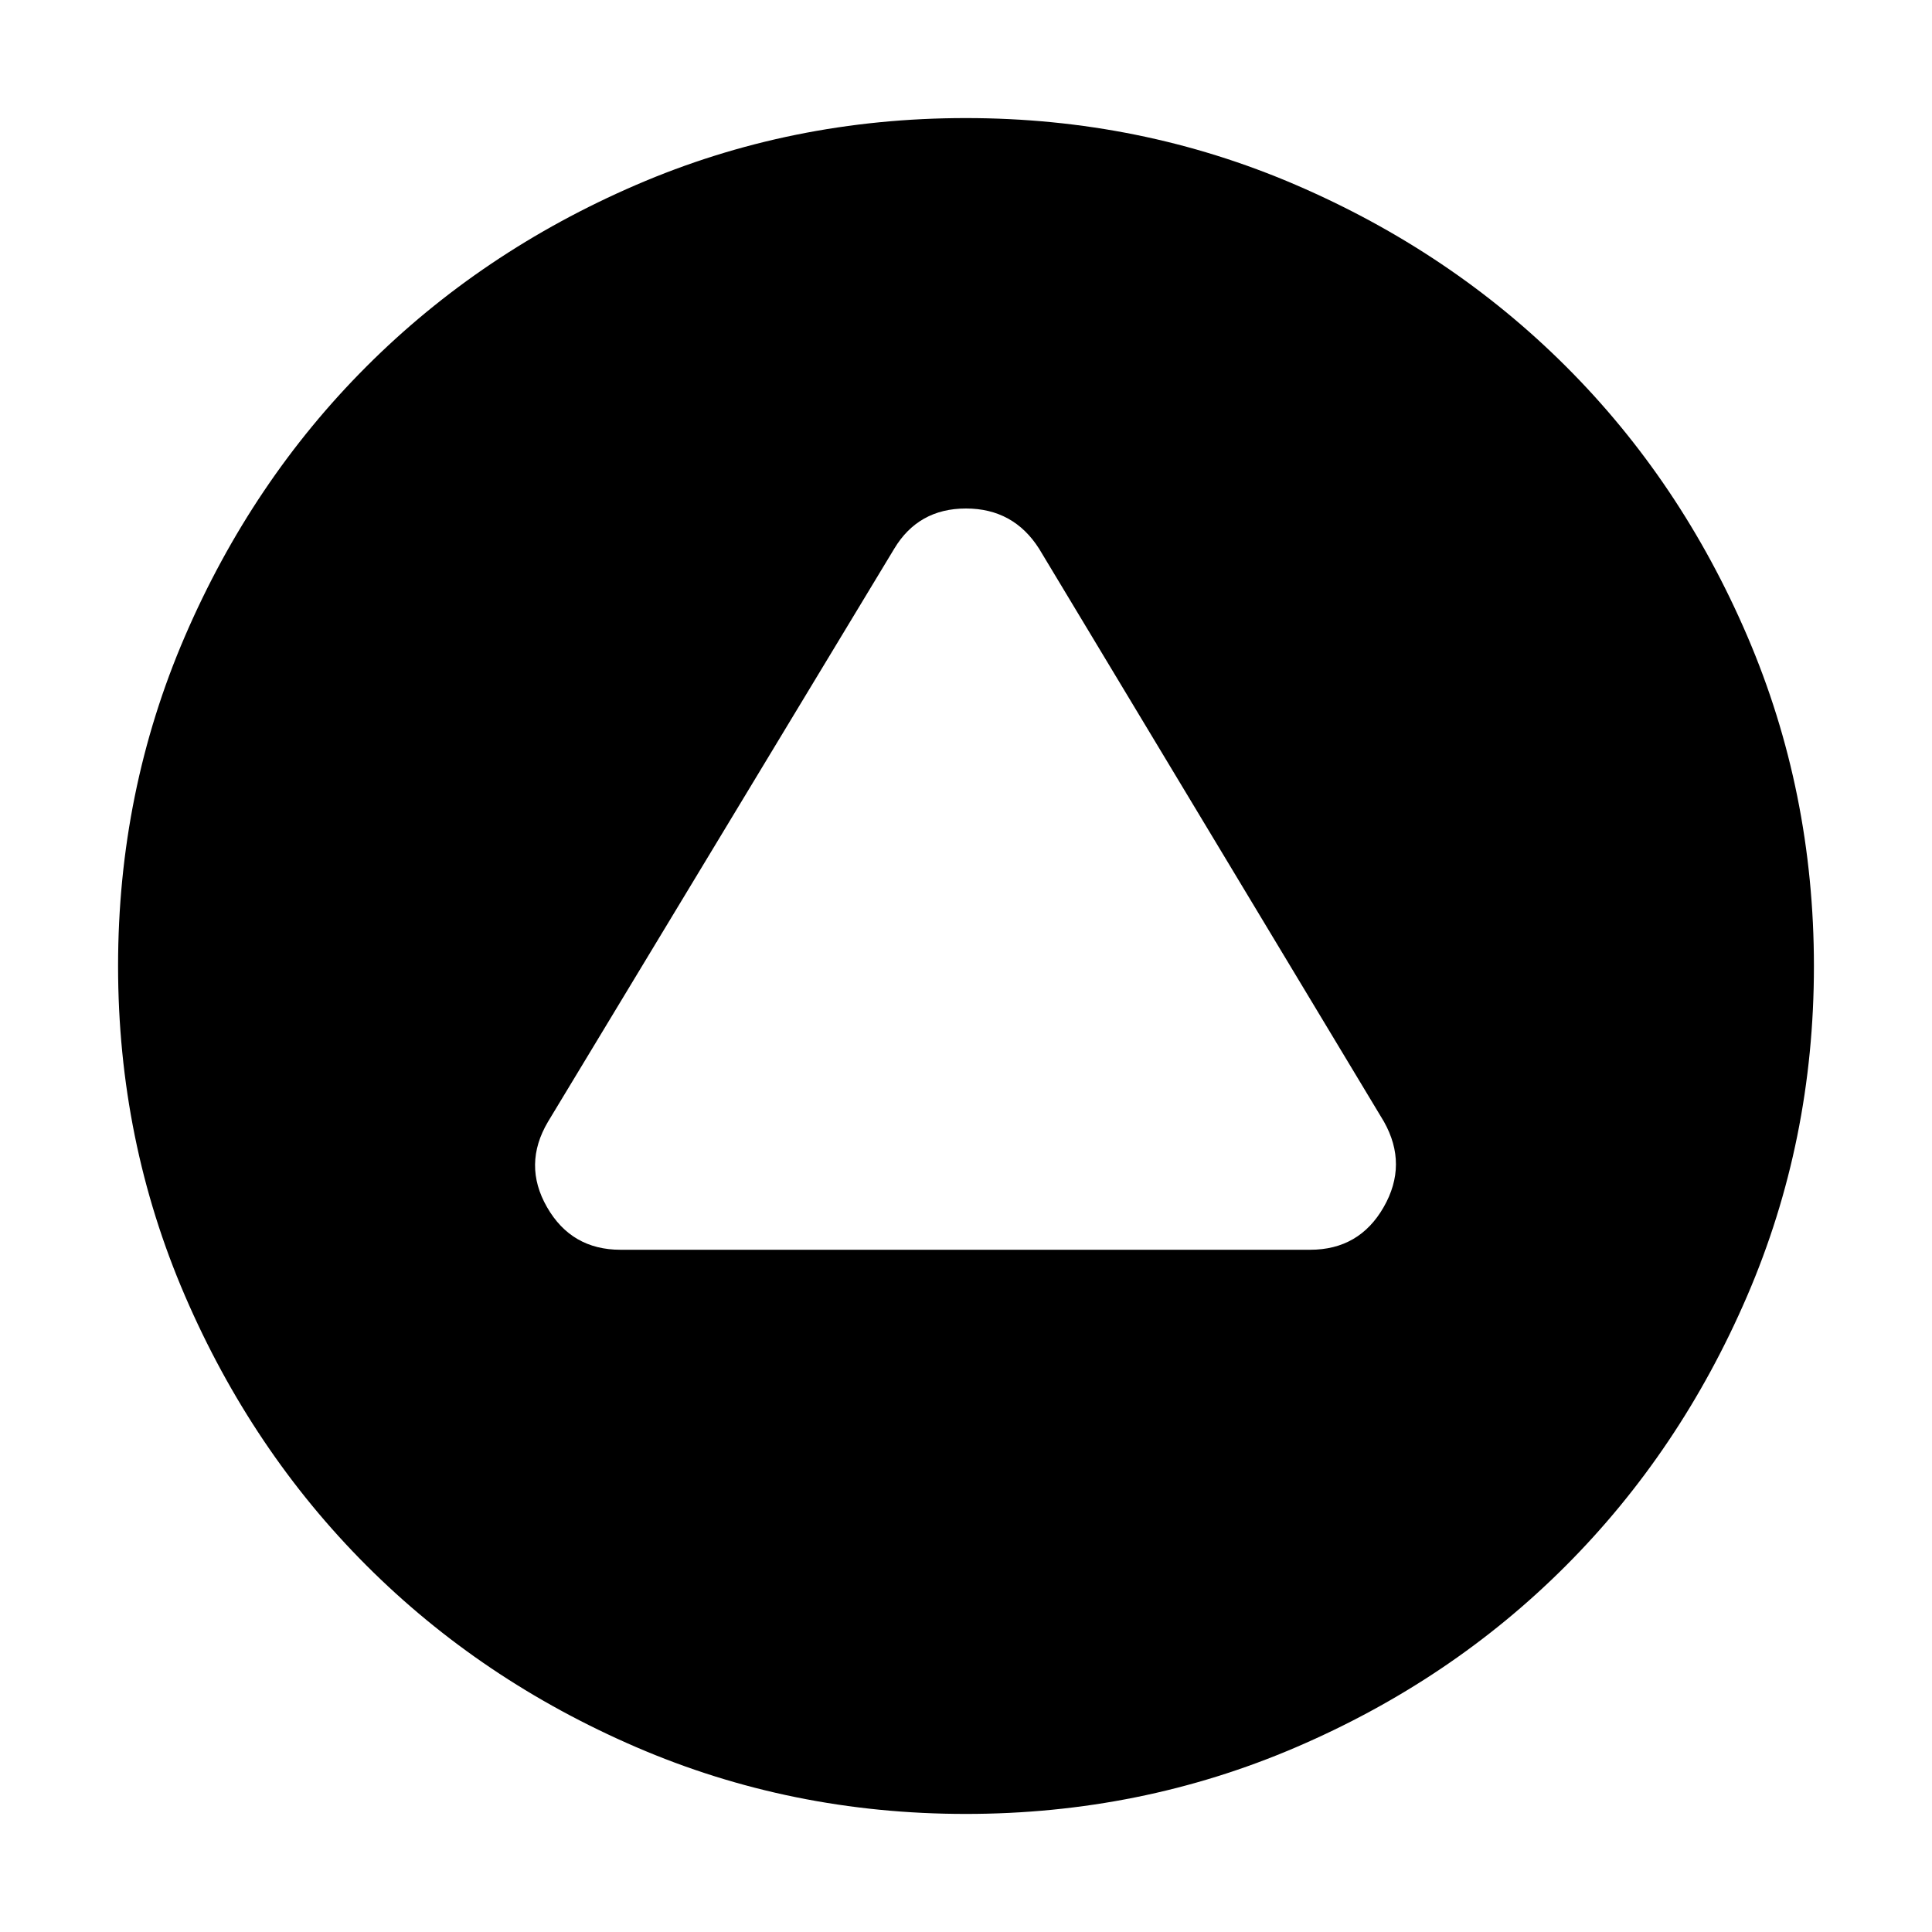 <svg xmlns="http://www.w3.org/2000/svg" height="40" viewBox="0 -960 960 960" width="40"><path d="M308.33-339H651q24.39 0 36.53-21.17 12.14-21.16.14-42.5L516.33-687.33q-12.71-20-36.35-20-23.65 0-35.65 20l-172 284.66q-12.66 21.34-.52 42.5Q283.94-339 308.33-339ZM479.87-58.67q-86.87 0-163.86-33.24-76.99-33.24-133.95-90.23-56.95-56.99-90.17-134.03Q58.67-393.21 58.67-480t33.22-163.83q33.22-77.04 90.17-134.03 56.96-56.99 133.95-90.23 76.99-33.24 163.88-33.24t164.03 33.22q77.13 33.22 134.19 90.18 57.06 56.96 90.14 134.07 33.08 77.12 33.08 163.99t-33.22 163.94q-33.22 77.07-90.18 134.08-56.96 57.02-134.07 90.1-77.12 33.08-163.99 33.08Z"/></svg>